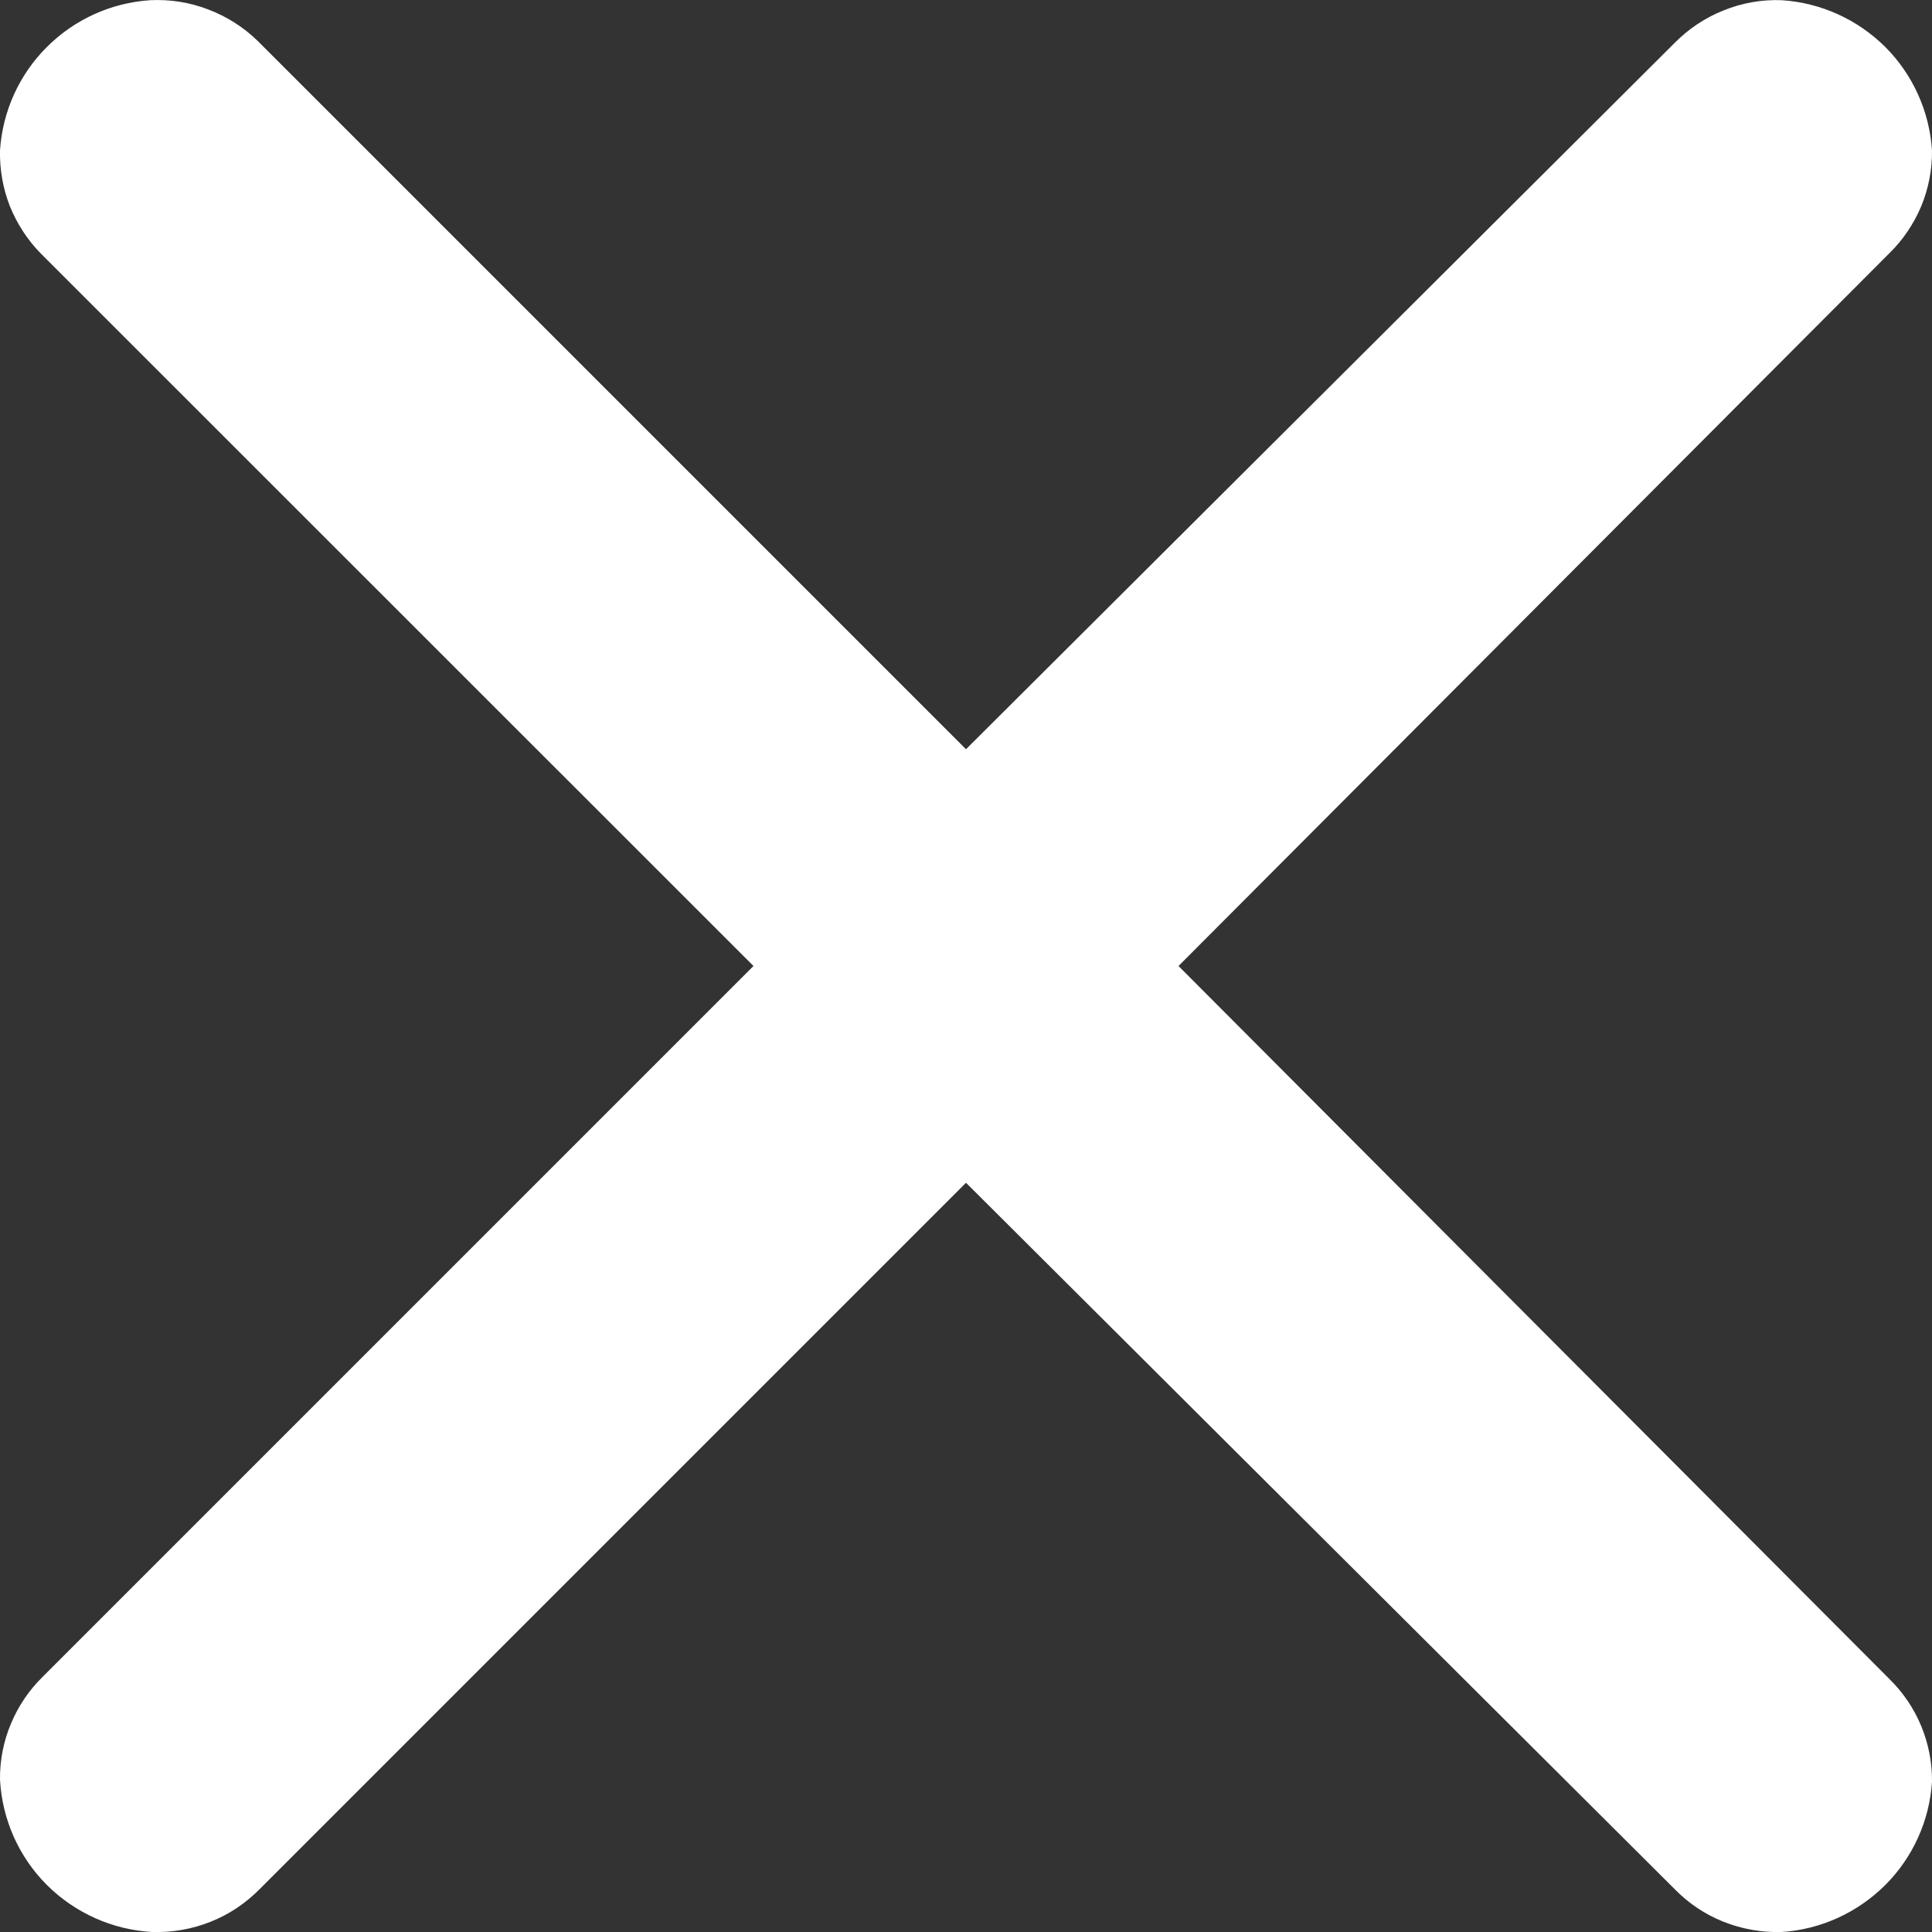 <svg width="10" height="10" viewBox="0 0 10 10" fill="none" xmlns="http://www.w3.org/2000/svg">
<rect x="0" y="0" width="10" height="10" fill="#333333" stroke="none"/>
<path d="M1.334 0.212L5 3.878L8.667 0.223C8.739 0.15 8.825 0.092 8.921 0.054C9.017 0.015 9.119 -0.003 9.222 0.001C9.424 0.014 9.614 0.1 9.758 0.243C9.901 0.386 9.987 0.577 10 0.779C10.001 0.878 9.982 0.976 9.944 1.068C9.905 1.16 9.849 1.243 9.778 1.312L6.1 5L9.778 8.689C9.922 8.829 10.002 9.022 10 9.222C9.987 9.424 9.901 9.614 9.758 9.757C9.614 9.9 9.424 9.987 9.222 10C9.119 10.003 9.017 9.985 8.921 9.947C8.825 9.909 8.739 9.851 8.667 9.777L5 6.122L1.345 9.777C1.272 9.851 1.186 9.909 1.09 9.947C0.995 9.985 0.892 10.003 0.789 10C0.583 9.989 0.389 9.902 0.243 9.757C0.097 9.611 0.011 9.417 0 9.211C-0.001 9.111 0.018 9.013 0.057 8.921C0.095 8.83 0.151 8.747 0.222 8.678L3.9 5L0.211 1.312C0.142 1.242 0.088 1.158 0.051 1.067C0.015 0.975 -0.002 0.877 0 0.779C0.013 0.577 0.099 0.386 0.243 0.243C0.386 0.1 0.576 0.014 0.778 0.001C0.88 -0.004 0.982 0.012 1.078 0.049C1.173 0.085 1.26 0.14 1.334 0.212Z" fill="white"/>
</svg>
